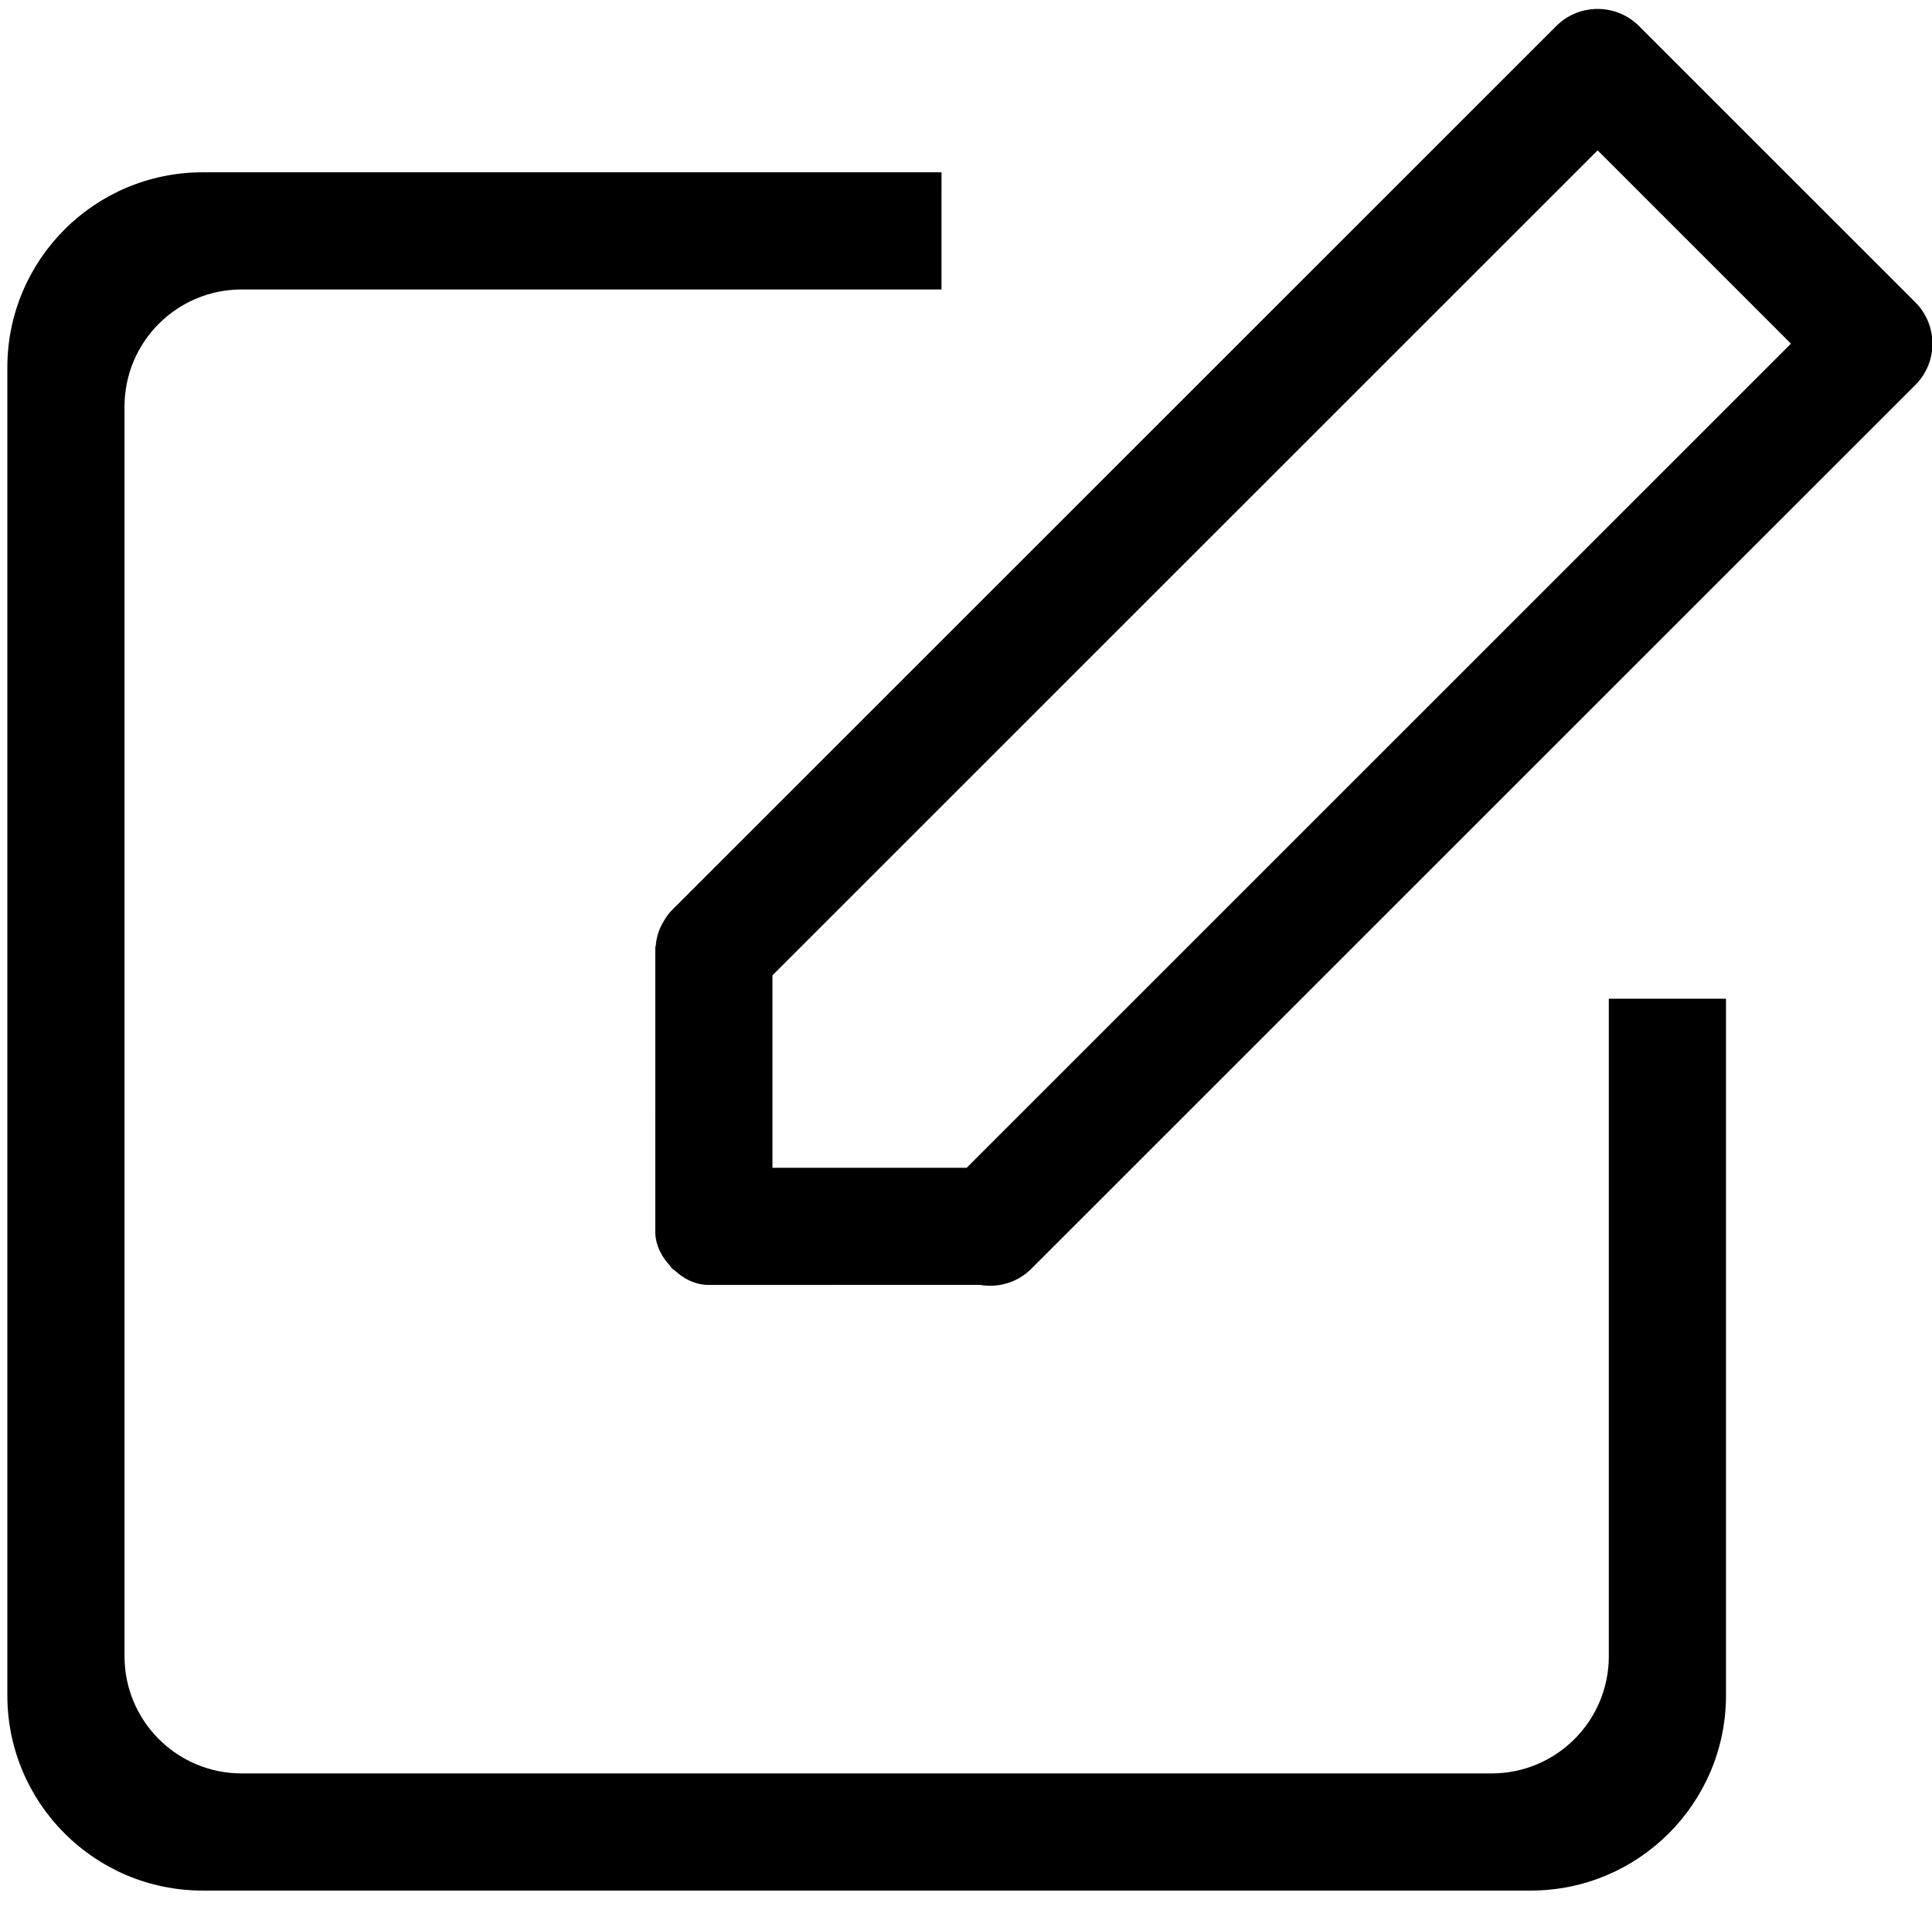 <?xml version="1.0" standalone="no"?><!DOCTYPE svg PUBLIC "-//W3C//DTD SVG 1.1//EN" "http://www.w3.org/Graphics/SVG/1.1/DTD/svg11.dtd"><svg t="1656300555124" class="icon" viewBox="0 0 1025 1024" version="1.1" xmlns="http://www.w3.org/2000/svg" p-id="6335" xmlns:xlink="http://www.w3.org/1999/xlink" width="64.062" height="64"><defs><style type="text/css">@font-face { font-family: feedback-iconfont; src: url("//at.alicdn.com/t/font_1031158_u69w8yhxdu.woff2?t=1630033759944") format("woff2"), url("//at.alicdn.com/t/font_1031158_u69w8yhxdu.woff?t=1630033759944") format("woff"), url("//at.alicdn.com/t/font_1031158_u69w8yhxdu.ttf?t=1630033759944") format("truetype"); }
</style></defs><path d="M853.538 878.913c0 34.322-27.847 62.17-62.169 62.17H128.231c-34.363 0-62.169-27.848-62.169-62.17V215.775c0-34.343 27.806-62.169 62.169-62.169h371.275V91.437H107.508c-57.231 0-103.615 46.384-103.615 103.616v704.583c0 57.212 46.384 103.616 103.615 103.616h704.584c57.23 0 103.614-46.404 103.614-103.616V529.961h-62.169v348.952z" p-id="6336"></path><path d="M1016.125 160.386L869.587 13.847c-12.143-12.122-31.813-12.143-43.956 0l-468.899 468.9c-2.064 2.044-3.623 4.351-4.979 6.779a25.96 25.96 0 0 0-2.186 4.614 30.518 30.518 0 0 0-1.639 7.428c-0.021 0.424-0.284 0.748-0.265 1.173v1.559c-0.02 0.283-0.02 0.566 0 0.891l-0.02 148.279c0.02 6.9 3.057 12.951 7.528 17.869 0.466 0.546 0.789 1.194 1.295 1.72 0.507 0.466 1.134 0.79 1.66 1.234 4.897 4.514 10.989 7.569 17.91 7.569l143.786-0.041c9.652 1.7 19.934-1.133 27.381-8.58l468.899-468.899h0.021c12.145-12.143 12.124-31.814 0.002-43.956zM512.862 619.692H409.813V517.575L847.608 79.78l102.563 102.583-437.309 437.329z" p-id="6337"></path></svg>